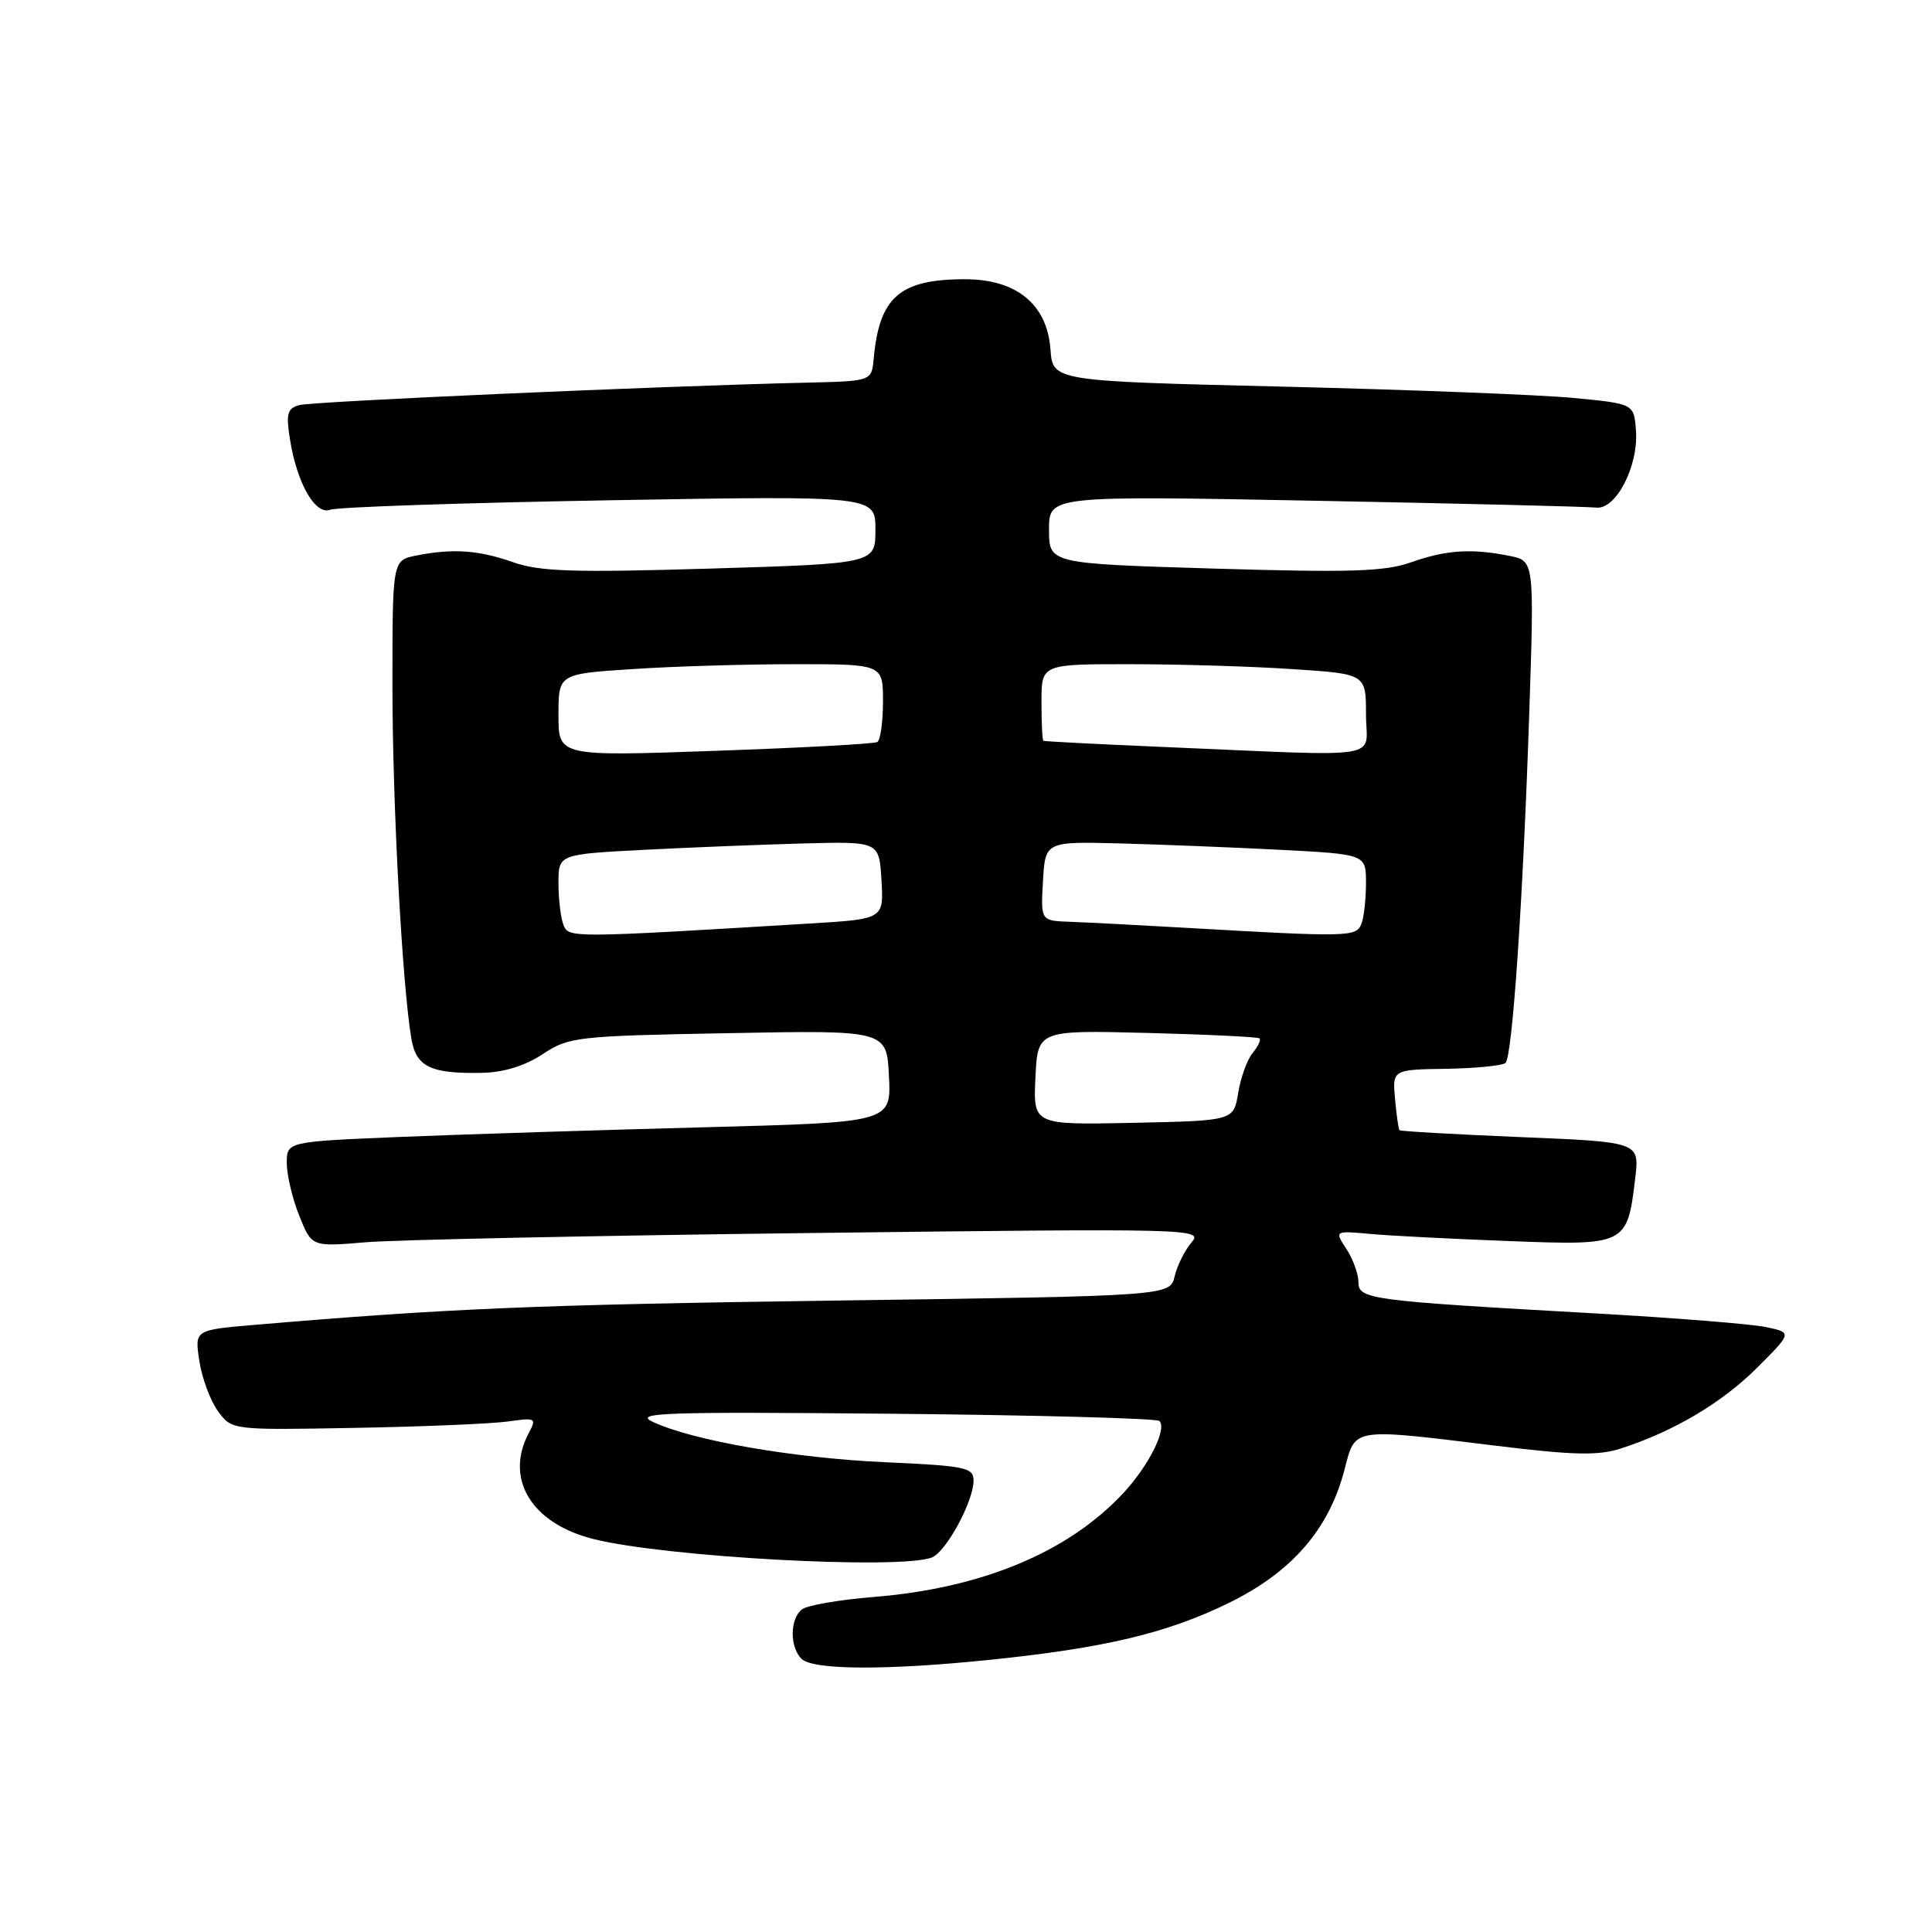 <?xml version="1.0" encoding="UTF-8" standalone="no"?>
<!DOCTYPE svg PUBLIC "-//W3C//DTD SVG 1.1//EN" "http://www.w3.org/Graphics/SVG/1.1/DTD/svg11.dtd" >
<svg xmlns="http://www.w3.org/2000/svg" xmlns:xlink="http://www.w3.org/1999/xlink" version="1.1" viewBox="0 0 256 256">
 <g >
 <path fill="currentColor"
d=" M 131.11 219.94 C 146.34 218.38 154.63 216.41 162.80 212.41 C 171.17 208.32 176.10 202.64 178.15 194.75 C 179.61 189.11 178.97 189.21 198.24 191.57 C 208.54 192.83 211.80 192.90 214.78 191.93 C 221.80 189.66 228.18 185.87 232.83 181.23 C 237.48 176.58 237.48 176.58 233.99 175.84 C 232.07 175.44 221.95 174.63 211.50 174.04 C 181.40 172.35 180.00 172.17 180.00 169.89 C 180.00 168.81 179.28 166.84 178.41 165.50 C 176.82 163.07 176.82 163.07 181.66 163.51 C 184.32 163.75 192.58 164.17 200.02 164.45 C 215.51 165.04 215.62 164.98 216.68 156.09 C 217.24 151.32 217.24 151.32 201.46 150.67 C 192.79 150.31 185.58 149.90 185.44 149.76 C 185.31 149.62 185.04 147.75 184.85 145.62 C 184.50 141.73 184.50 141.73 191.67 141.62 C 195.61 141.55 199.13 141.20 199.49 140.84 C 200.40 139.93 201.80 119.37 202.62 94.91 C 203.31 74.31 203.31 74.31 200.03 73.66 C 194.98 72.65 191.64 72.86 187.00 74.50 C 183.49 75.74 179.00 75.88 160.88 75.34 C 139.00 74.68 139.00 74.68 139.00 70.18 C 139.00 65.68 139.00 65.68 174.25 66.35 C 193.64 66.72 210.40 67.13 211.49 67.26 C 214.13 67.58 217.14 61.72 216.77 57.00 C 216.50 53.50 216.50 53.50 208.50 52.73 C 204.10 52.31 186.78 51.64 170.00 51.23 C 139.50 50.50 139.50 50.50 139.19 46.29 C 138.76 40.33 134.70 37.00 127.87 37.00 C 119.22 37.00 116.52 39.35 115.77 47.50 C 115.50 50.50 115.50 50.50 107.00 50.70 C 87.30 51.16 41.36 53.19 39.64 53.68 C 38.07 54.12 37.88 54.84 38.42 58.21 C 39.36 64.08 41.78 68.30 43.77 67.54 C 44.66 67.19 61.28 66.63 80.70 66.29 C 116.00 65.68 116.00 65.68 116.00 70.18 C 116.00 74.68 116.00 74.68 94.12 75.34 C 76.00 75.88 71.51 75.74 68.00 74.50 C 63.40 72.88 60.01 72.65 55.12 73.62 C 52.00 74.25 52.00 74.25 52.00 90.87 C 52.00 106.54 53.30 130.61 54.52 137.69 C 55.15 141.36 57.09 142.29 63.83 142.16 C 66.75 142.10 69.55 141.24 71.91 139.68 C 75.37 137.39 76.39 137.27 96.51 136.90 C 117.50 136.50 117.50 136.50 117.79 142.61 C 118.09 148.72 118.09 148.72 93.29 149.37 C 79.66 149.73 61.64 150.30 53.25 150.64 C 38.00 151.27 38.00 151.27 38.00 154.11 C 38.00 155.68 38.74 158.82 39.65 161.08 C 41.30 165.21 41.30 165.21 48.40 164.61 C 52.31 164.28 78.90 163.72 107.50 163.38 C 158.25 162.77 159.46 162.80 157.88 164.63 C 157.00 165.66 155.99 167.67 155.65 169.11 C 155.03 171.72 155.03 171.72 110.77 172.33 C 70.80 172.89 59.56 173.36 33.64 175.56 C 25.78 176.23 25.78 176.23 26.42 180.36 C 26.77 182.64 27.88 185.62 28.89 187.00 C 30.73 189.50 30.73 189.50 47.12 189.20 C 56.13 189.04 65.23 188.65 67.34 188.35 C 70.96 187.83 71.12 187.91 70.09 189.83 C 66.82 195.93 70.40 201.86 78.60 203.92 C 88.15 206.33 119.17 208.02 123.46 206.38 C 125.36 205.65 129.00 198.94 129.00 196.18 C 129.00 194.45 127.95 194.23 117.25 193.75 C 105.15 193.20 91.87 190.90 86.53 188.42 C 83.87 187.19 87.77 187.05 118.24 187.33 C 137.35 187.51 153.28 187.94 153.63 188.29 C 154.67 189.34 152.19 194.26 148.80 197.89 C 141.48 205.72 130.03 210.47 115.71 211.61 C 111.19 211.98 106.94 212.71 106.25 213.26 C 104.66 214.51 104.63 218.23 106.20 219.80 C 107.69 221.29 117.41 221.35 131.11 219.94 Z  M 137.20 142.78 C 137.50 136.50 137.50 136.50 152.00 136.87 C 159.97 137.07 166.68 137.40 166.89 137.59 C 167.11 137.79 166.70 138.66 165.98 139.53 C 165.26 140.40 164.40 142.77 164.07 144.80 C 163.47 148.50 163.47 148.50 150.19 148.78 C 136.90 149.06 136.90 149.06 137.20 142.78 Z  M 74.65 122.52 C 74.29 121.59 74.00 119.12 74.00 117.02 C 74.00 113.20 74.00 113.20 85.25 112.61 C 91.44 112.29 101.00 111.91 106.50 111.76 C 116.50 111.50 116.50 111.50 116.80 116.64 C 117.10 121.78 117.10 121.78 107.30 122.37 C 75.43 124.30 75.33 124.30 74.65 122.52 Z  M 157.50 122.96 C 150.90 122.58 143.79 122.21 141.70 122.14 C 137.90 122.00 137.90 122.00 138.20 116.75 C 138.50 111.50 138.50 111.50 148.50 111.76 C 154.00 111.91 163.56 112.29 169.75 112.61 C 181.00 113.20 181.00 113.20 181.00 117.02 C 181.00 119.12 180.73 121.55 180.39 122.42 C 179.73 124.15 178.70 124.18 157.50 122.96 Z  M 74.00 94.76 C 74.00 89.30 74.00 89.30 83.75 88.66 C 89.11 88.30 98.79 88.01 105.25 88.01 C 117.00 88.00 117.00 88.00 117.00 92.94 C 117.00 95.66 116.66 98.08 116.25 98.32 C 115.84 98.57 106.16 99.09 94.75 99.49 C 74.00 100.22 74.00 100.22 74.00 94.76 Z  M 154.00 98.97 C 145.47 98.61 138.39 98.24 138.25 98.16 C 138.11 98.07 138.00 95.75 138.00 93.00 C 138.00 88.00 138.00 88.00 149.75 88.01 C 156.21 88.01 165.89 88.30 171.25 88.66 C 181.00 89.30 181.00 89.30 181.00 94.65 C 181.00 100.77 184.27 100.25 154.00 98.97 Z "/>
</g>
</svg>